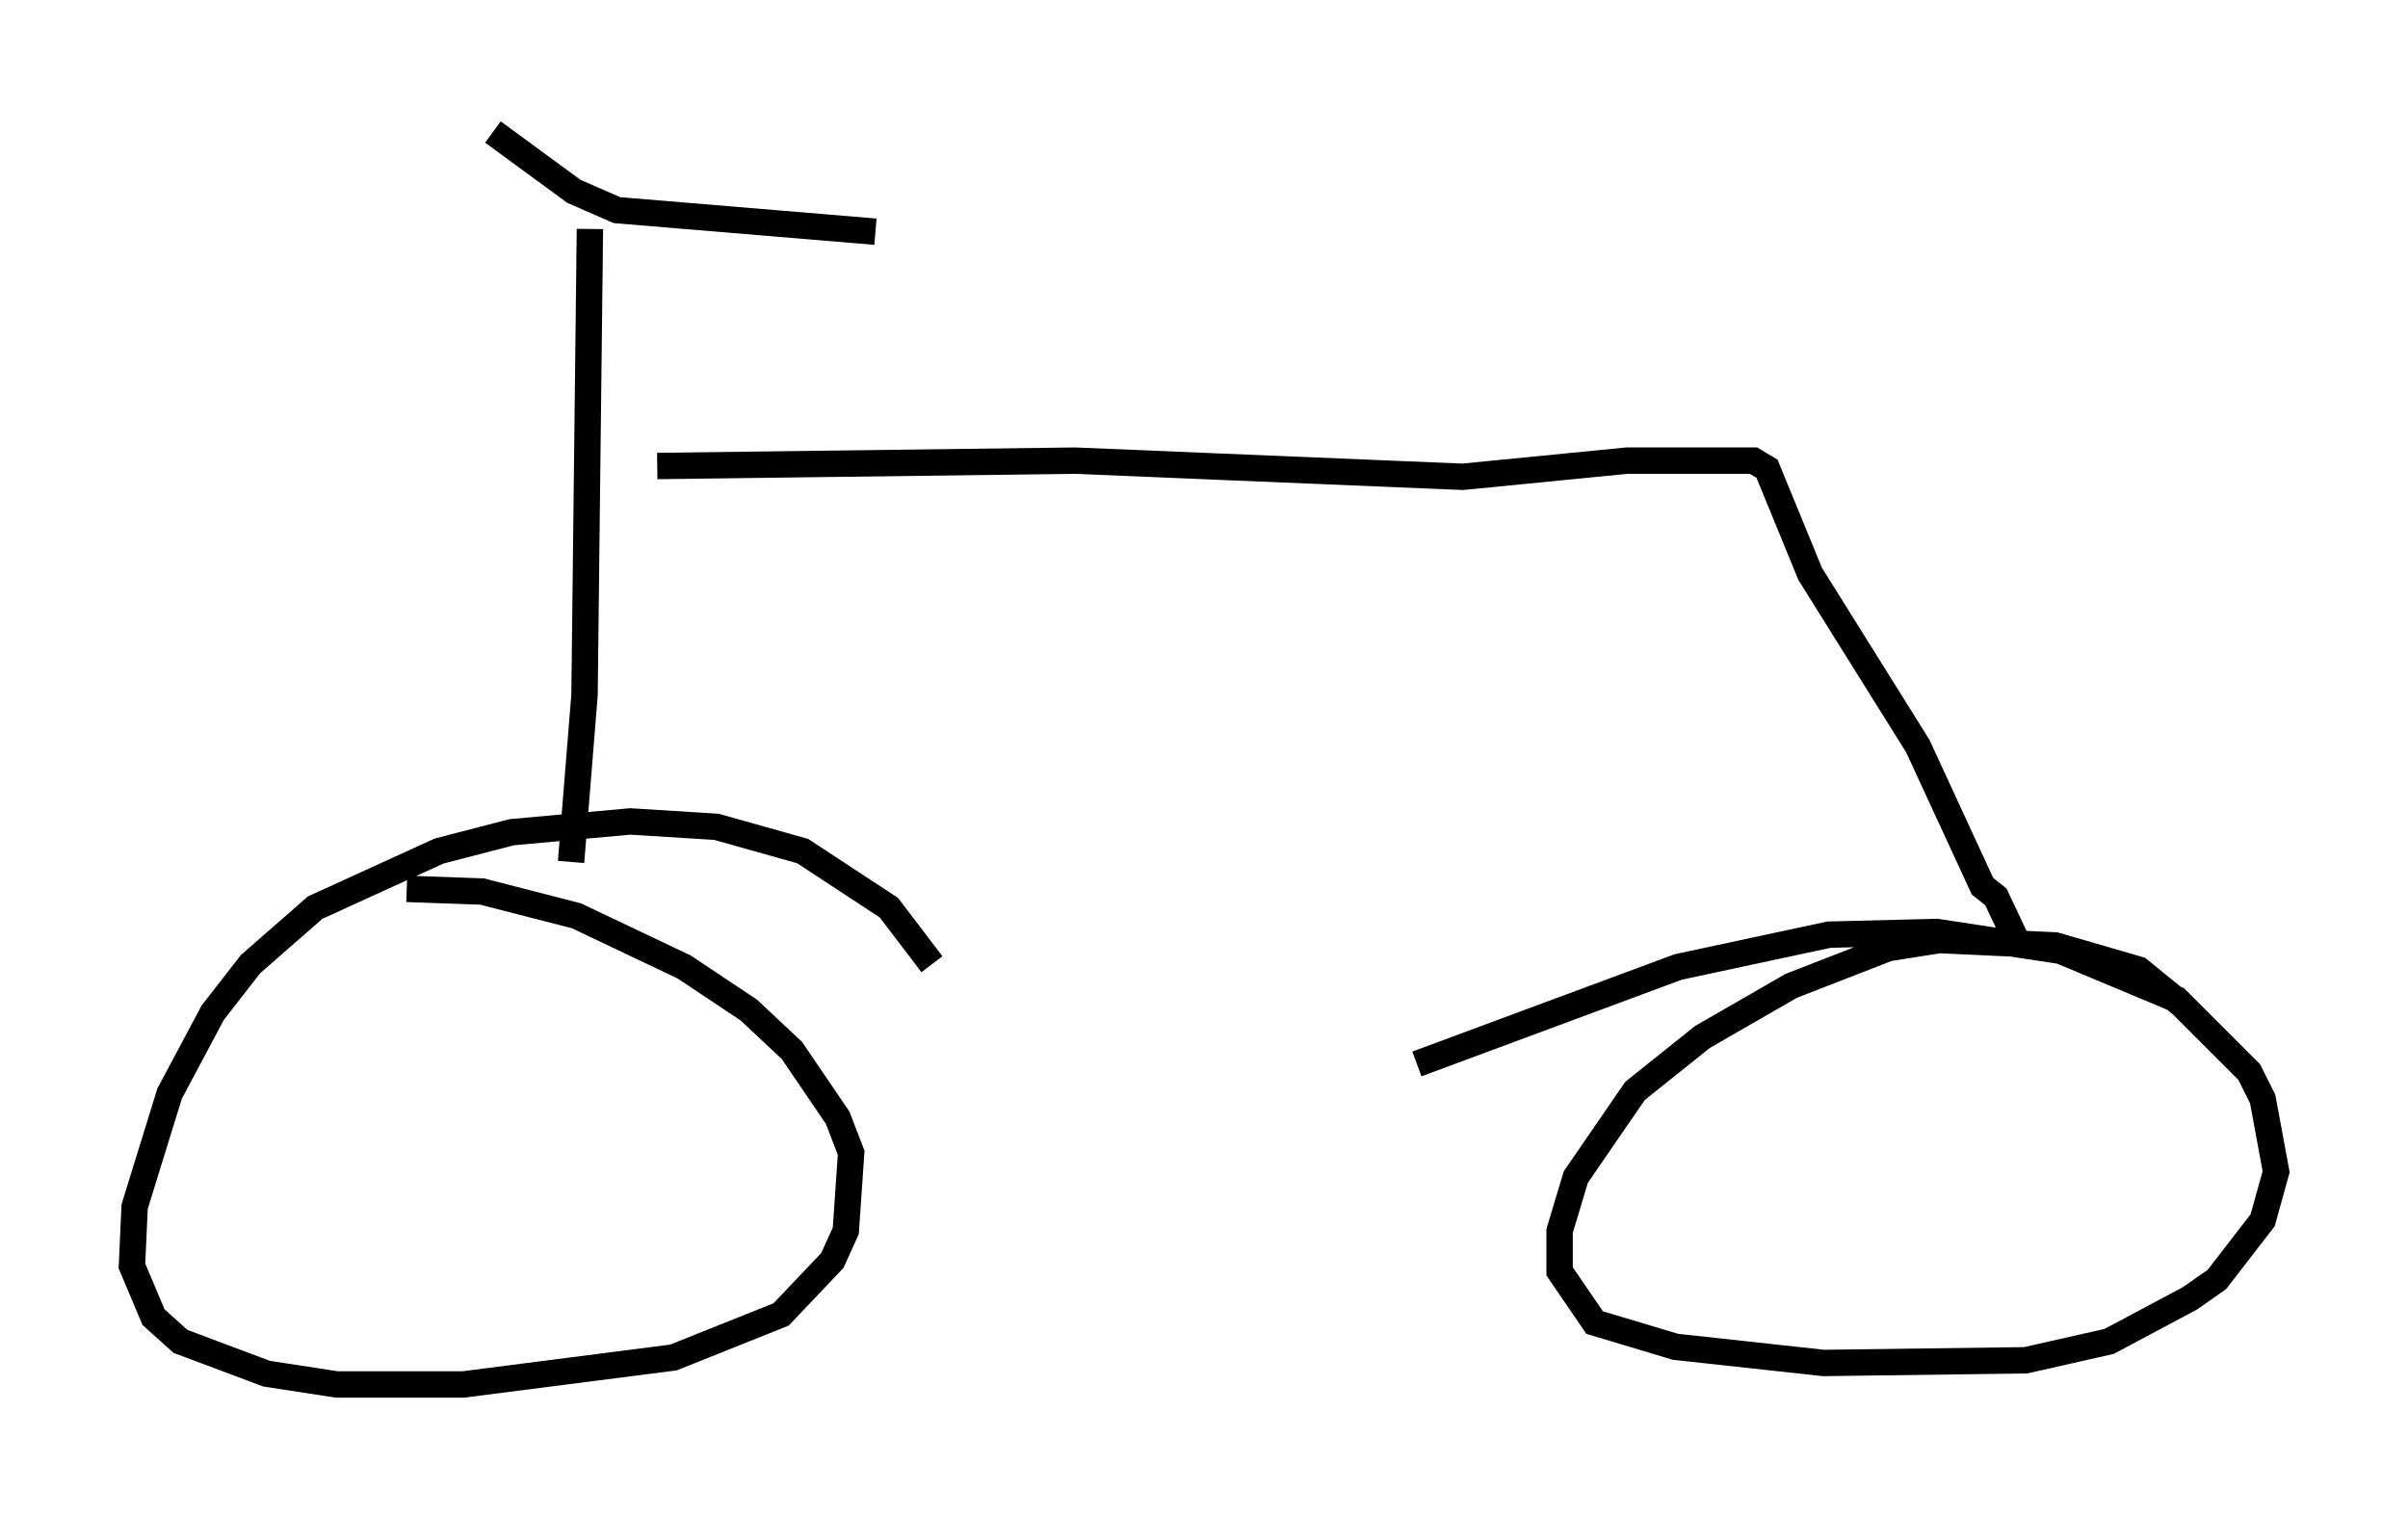 <?xml version="1.0" encoding="utf-8" ?>
<svg baseProfile="full" height="57.469" version="1.1" width="91.259" xmlns="http://www.w3.org/2000/svg" xmlns:ev="http://www.w3.org/2001/xml-events" xmlns:xlink="http://www.w3.org/1999/xlink"><defs /><rect fill="white" height="57.469" width="91.259" x="0" y="0" /><path d="M35.523, 38.075 m-0.204, -1.531 l-1.633, -2.144 -3.267, -2.144 l-3.267, -0.919 -3.267, -0.204 l-4.492, 0.408 -2.756, 0.715 l-4.696, 2.144 -2.45, 2.144 l-1.429, 1.838 -1.633, 3.063 l-1.327, 4.288 -0.102, 2.246 l0.817, 1.94 1.021, 0.919 l3.267, 1.225 2.654, 0.408 l4.798, 0.0 7.963, -1.021 l4.083, -1.633 1.94, -2.042 l0.51, -1.123 0.204, -2.96 l-0.51, -1.327 -1.735, -2.552 l-1.633, -1.531 -2.45, -1.633 l-4.083, -1.94 -3.573, -0.919 l-2.858, -0.102 m67.274, 4.39 l-1.633, -1.327 -3.165, -0.919 l-4.39, -0.204 -1.94, 0.306 l-3.675, 1.429 -3.369, 1.94 l-2.552, 2.042 -2.246, 3.267 l-0.613, 2.042 0.0, 1.531 l1.327, 1.94 3.063, 0.919 l5.615, 0.613 7.656, -0.102 l3.165, -0.715 3.063, -1.633 l1.021, -0.715 1.735, -2.246 l0.51, -1.838 -0.51, -2.756 l-0.51, -1.021 -2.756, -2.756 l-4.39, -1.838 -4.696, -0.715 l-4.083, 0.102 -5.717, 1.225 l-9.902, 3.675 m-32.055, -7.656 l0.51, -6.329 0.204, -17.661 m-3.675, -3.675 l3.063, 2.246 1.633, 0.715 l9.8, 0.817 m-8.269, 8.881 l15.823, -0.204 14.7, 0.613 l6.227, -0.613 4.798, 0.0 l0.51, 0.306 1.633, 3.981 l4.083, 6.533 2.45, 5.308 l0.51, 0.408 0.817, 1.735 " fill="none" stroke="black" stroke-width="1" /></svg>